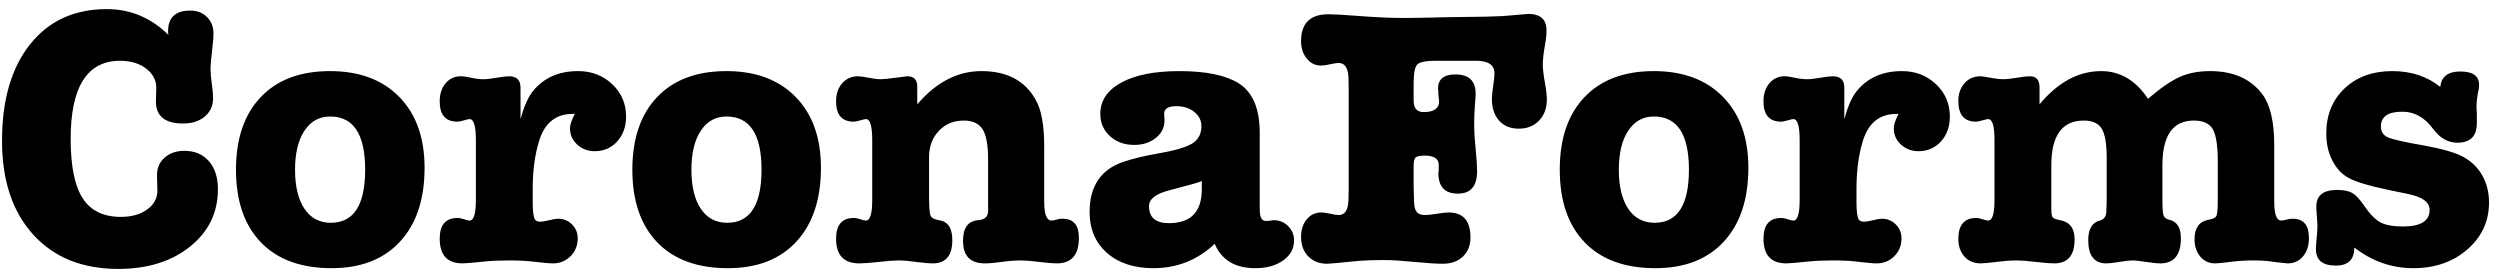 <svg width="210px" height="23px" viewBox="0 0 210 23" version="1.1" xmlns="http://www.w3.org/2000/svg" xmlns:xlink="http://www.w3.org/1999/xlink">
    <g id="Page-1" stroke="none" stroke-width="1" fill="none" fill-rule="evenodd">
        <path d="M8.973,0.765 C10.958,0.765 12.683,1.488 14.15,2.935 C14.13,2.873 14.12,2.77 14.12,2.625 C14.12,1.468 14.739,0.889 15.979,0.889 C16.558,0.889 17.028,1.07 17.39,1.431 C17.752,1.793 17.933,2.263 17.933,2.842 C17.933,3.111 17.902,3.503 17.84,4.02 C17.736,4.867 17.684,5.477 17.684,5.849 C17.684,6.118 17.721,6.515 17.793,7.043 C17.865,7.57 17.901,7.967 17.901,8.236 C17.901,8.877 17.669,9.393 17.204,9.786 C16.739,10.179 16.135,10.375 15.39,10.375 C13.82,10.375 13.055,9.724 13.097,8.422 L13.127,7.461 C13.148,6.779 12.869,6.216 12.29,5.771 C11.712,5.327 10.978,5.105 10.089,5.105 C7.32,5.105 5.936,7.296 5.936,11.677 C5.936,13.95 6.271,15.609 6.943,16.652 C7.615,17.696 8.684,18.218 10.152,18.218 C11.061,18.218 11.805,18.006 12.383,17.582 C12.962,17.159 13.241,16.606 13.22,15.924 L13.19,14.808 C13.169,14.167 13.375,13.651 13.809,13.258 C14.244,12.865 14.801,12.669 15.483,12.669 C16.352,12.669 17.039,12.958 17.545,13.537 C18.051,14.116 18.305,14.901 18.305,15.893 C18.305,17.856 17.524,19.463 15.964,20.713 C14.404,21.964 12.394,22.589 9.934,22.589 C6.917,22.589 4.535,21.628 2.789,19.706 C1.043,17.784 0.17,15.159 0.17,11.832 C0.17,8.401 0.955,5.699 2.526,3.725 C4.096,1.752 6.245,0.765 8.973,0.765 Z M27.852,22.527 C25.29,22.527 23.311,21.804 21.916,20.357 C20.521,18.91 19.823,16.875 19.823,14.25 C19.823,11.646 20.516,9.616 21.901,8.159 C23.285,6.701 25.228,5.973 27.729,5.973 C30.188,5.973 32.125,6.696 33.541,8.143 C34.957,9.59 35.664,11.574 35.664,14.095 C35.664,16.74 34.977,18.807 33.603,20.295 C32.229,21.783 30.312,22.527 27.852,22.527 Z M27.729,9.786 C26.819,9.786 26.101,10.184 25.574,10.979 C25.047,11.775 24.784,12.865 24.784,14.25 C24.784,15.655 25.047,16.751 25.574,17.536 C26.101,18.321 26.84,18.714 27.791,18.714 C29.713,18.714 30.674,17.226 30.674,14.25 C30.674,11.274 29.692,9.786 27.729,9.786 Z M43.724,7.368 L43.724,10.003 C44.014,8.949 44.355,8.174 44.748,7.678 C45.657,6.541 46.928,5.973 48.56,5.973 C49.697,5.973 50.653,6.34 51.428,7.074 C52.203,7.807 52.59,8.711 52.59,9.786 C52.59,10.633 52.343,11.331 51.846,11.879 C51.35,12.426 50.72,12.7 49.956,12.7 C49.377,12.7 48.886,12.514 48.483,12.142 C48.08,11.77 47.879,11.315 47.879,10.778 C47.879,10.489 48.013,10.086 48.282,9.569 L48.096,9.569 C46.711,9.569 45.781,10.303 45.306,11.77 C44.933,12.948 44.748,14.302 44.748,15.831 L44.748,17.009 C44.748,17.753 44.809,18.228 44.934,18.435 C45.016,18.559 45.161,18.621 45.367,18.621 C45.554,18.621 45.812,18.58 46.142,18.497 C46.473,18.414 46.721,18.373 46.886,18.373 C47.341,18.373 47.729,18.533 48.049,18.854 C48.369,19.174 48.529,19.561 48.529,20.016 C48.529,20.615 48.328,21.116 47.925,21.52 C47.522,21.923 47.031,22.124 46.453,22.124 C46.142,22.124 45.564,22.072 44.717,21.969 C44.2,21.907 43.549,21.876 42.764,21.876 C41.978,21.876 41.286,21.907 40.687,21.969 C39.694,22.072 39.085,22.124 38.858,22.124 C37.576,22.124 36.935,21.432 36.935,20.047 C36.935,18.89 37.431,18.311 38.423,18.311 C38.589,18.311 38.775,18.347 38.981,18.419 C39.188,18.492 39.343,18.528 39.447,18.528 C39.798,18.528 39.974,17.949 39.974,16.792 L39.974,11.77 C39.974,10.592 39.798,10.003 39.447,10.003 C39.364,10.003 39.204,10.039 38.966,10.111 C38.728,10.184 38.548,10.22 38.423,10.22 C37.431,10.22 36.935,9.652 36.935,8.515 C36.935,7.895 37.101,7.389 37.431,6.996 C37.762,6.603 38.186,6.407 38.703,6.407 C38.909,6.407 39.198,6.448 39.571,6.531 C39.943,6.614 40.294,6.655 40.624,6.655 C40.873,6.655 41.234,6.614 41.709,6.531 C42.185,6.448 42.536,6.407 42.764,6.407 C43.404,6.407 43.724,6.727 43.724,7.368 Z M61.147,22.527 C58.584,22.527 56.605,21.804 55.21,20.357 C53.815,18.91 53.117,16.875 53.117,14.25 C53.117,11.646 53.81,9.616 55.194,8.159 C56.579,6.701 58.522,5.973 61.023,5.973 C63.482,5.973 65.419,6.696 66.835,8.143 C68.251,9.59 68.959,11.574 68.959,14.095 C68.959,16.74 68.271,18.807 66.897,20.295 C65.523,21.783 63.606,22.527 61.147,22.527 Z M61.023,9.786 C60.113,9.786 59.395,10.184 58.868,10.979 C58.341,11.775 58.078,12.865 58.078,14.25 C58.078,15.655 58.341,16.751 58.868,17.536 C59.395,18.321 60.134,18.714 61.084,18.714 C63.007,18.714 63.968,17.226 63.968,14.25 C63.968,11.274 62.986,9.786 61.023,9.786 Z M77.049,7.275 L77.049,8.763 C78.641,6.903 80.439,5.973 82.444,5.973 C84.593,5.973 86.112,6.779 87.001,8.391 C87.476,9.218 87.713,10.52 87.713,12.297 L87.713,16.947 C87.713,18.001 87.92,18.528 88.334,18.528 C88.437,18.528 88.592,18.497 88.799,18.435 C88.902,18.394 89.057,18.373 89.263,18.373 C90.173,18.373 90.627,18.91 90.627,19.985 C90.627,21.411 90.008,22.124 88.767,22.124 C88.437,22.124 87.941,22.083 87.279,22 C86.618,21.917 86.122,21.876 85.791,21.876 C85.275,21.876 84.727,21.917 84.148,22 C83.57,22.083 83.095,22.124 82.722,22.124 C81.503,22.124 80.894,21.494 80.894,20.233 C80.894,19.138 81.317,18.559 82.165,18.497 C82.723,18.456 83.001,18.197 83.001,17.722 L83.001,13.382 C83.001,12.183 82.847,11.341 82.537,10.855 C82.226,10.37 81.7,10.127 80.956,10.127 C80.108,10.127 79.411,10.416 78.863,10.995 C78.315,11.574 78.041,12.307 78.041,13.196 L78.041,16.42 C78.041,17.35 78.083,17.913 78.165,18.11 C78.248,18.306 78.486,18.435 78.879,18.497 C79.623,18.6 79.995,19.158 79.995,20.171 C79.995,21.473 79.447,22.124 78.352,22.124 C78.041,22.124 77.659,22.093 77.204,22.031 C76.44,21.928 75.872,21.876 75.499,21.876 C75.127,21.876 74.575,21.917 73.841,22 C73.107,22.083 72.555,22.124 72.183,22.124 C70.88,22.124 70.23,21.432 70.23,20.047 C70.23,18.89 70.725,18.311 71.718,18.311 C71.883,18.311 72.069,18.347 72.275,18.419 C72.482,18.492 72.637,18.528 72.74,18.528 C73.092,18.528 73.267,17.949 73.267,16.792 L73.267,11.77 C73.267,10.592 73.092,10.003 72.74,10.003 C72.658,10.003 72.498,10.039 72.26,10.111 C72.022,10.184 71.842,10.22 71.718,10.22 C70.725,10.22 70.23,9.652 70.23,8.515 C70.23,7.895 70.4,7.389 70.741,6.996 C71.082,6.603 71.531,6.407 72.09,6.407 C72.255,6.407 72.606,6.459 73.144,6.562 C73.454,6.624 73.722,6.655 73.95,6.655 C74.198,6.655 74.621,6.614 75.221,6.531 C75.82,6.448 76.15,6.407 76.213,6.407 C76.771,6.407 77.049,6.696 77.049,7.275 Z M105.445,22.527 C103.751,22.527 102.614,21.845 102.035,20.481 C100.589,21.845 98.874,22.527 96.889,22.527 C95.257,22.527 93.955,22.098 92.984,21.241 C92.012,20.383 91.526,19.241 91.526,17.815 C91.526,15.645 92.467,14.24 94.347,13.599 C95.154,13.33 96.083,13.103 97.138,12.917 C98.605,12.669 99.602,12.385 100.129,12.065 C100.656,11.744 100.919,11.253 100.919,10.592 C100.919,10.117 100.718,9.719 100.315,9.399 C99.912,9.078 99.411,8.918 98.811,8.918 C98.129,8.918 97.788,9.135 97.788,9.569 C97.788,9.714 97.799,9.858 97.82,10.003 L97.82,10.127 C97.82,10.706 97.577,11.191 97.091,11.584 C96.605,11.977 96.001,12.173 95.278,12.173 C94.451,12.173 93.769,11.925 93.231,11.429 C92.694,10.933 92.425,10.313 92.425,9.569 C92.425,8.453 93.014,7.575 94.192,6.934 C95.371,6.293 96.993,5.973 99.059,5.973 C101.292,5.973 102.955,6.314 104.05,6.996 C105.229,7.74 105.817,9.125 105.817,11.15 L105.817,17.567 C105.817,18.228 105.983,18.559 106.314,18.559 C106.479,18.559 106.634,18.549 106.778,18.528 C106.841,18.507 106.913,18.497 106.996,18.497 C107.471,18.497 107.874,18.662 108.204,18.993 C108.535,19.324 108.701,19.727 108.701,20.202 C108.701,20.884 108.396,21.442 107.786,21.876 C107.176,22.31 106.396,22.527 105.445,22.527 Z M100.951,15.893 L100.951,15.211 C100.806,15.294 99.897,15.552 98.222,15.986 C97.086,16.275 96.517,16.72 96.517,17.319 C96.517,18.27 97.075,18.745 98.192,18.745 C100.031,18.745 100.951,17.794 100.951,15.893 Z M118.745,13.909 L118.745,15.707 L118.775,16.761 C118.775,17.092 118.806,17.35 118.868,17.536 C118.972,17.887 119.251,18.063 119.706,18.063 C119.933,18.063 120.263,18.027 120.698,17.954 C121.132,17.882 121.462,17.846 121.689,17.846 C122.909,17.846 123.519,18.549 123.519,19.954 C123.519,20.615 123.307,21.147 122.883,21.55 C122.459,21.954 121.896,22.155 121.194,22.155 C120.656,22.155 119.855,22.103 118.791,22 C117.727,21.897 116.926,21.845 116.388,21.845 C115.334,21.845 114.498,21.876 113.877,21.938 C112.451,22.083 111.656,22.155 111.49,22.155 C110.829,22.155 110.297,21.948 109.894,21.535 C109.491,21.122 109.29,20.574 109.29,19.892 C109.29,19.293 109.45,18.802 109.77,18.419 C110.09,18.037 110.498,17.846 110.995,17.846 C111.16,17.846 111.408,17.882 111.739,17.954 C112.069,18.027 112.307,18.063 112.451,18.063 C112.865,18.063 113.123,17.794 113.227,17.257 C113.268,17.05 113.288,16.616 113.288,15.955 L113.288,7.368 C113.288,6.707 113.268,6.283 113.227,6.097 C113.123,5.56 112.865,5.291 112.451,5.291 C112.286,5.291 112.043,5.327 111.723,5.399 C111.403,5.472 111.15,5.508 110.963,5.508 C110.488,5.508 110.09,5.312 109.77,4.919 C109.45,4.526 109.29,4.041 109.29,3.462 C109.29,1.953 110.054,1.199 111.584,1.199 C112.059,1.199 112.823,1.24 113.877,1.323 C115.469,1.447 116.771,1.509 117.784,1.509 C118.486,1.509 119.271,1.499 120.139,1.478 C120.718,1.457 121.875,1.437 123.612,1.416 C124.314,1.416 125.172,1.395 126.184,1.354 L128.044,1.199 C128.293,1.178 128.396,1.168 128.355,1.168 C129.388,1.168 129.905,1.623 129.905,2.532 C129.905,2.904 129.863,3.317 129.78,3.772 C129.656,4.454 129.595,5.012 129.595,5.446 C129.595,5.777 129.651,6.262 129.765,6.903 C129.879,7.544 129.935,8.029 129.935,8.36 C129.935,9.083 129.719,9.672 129.285,10.127 C128.85,10.582 128.282,10.809 127.579,10.809 C126.877,10.809 126.324,10.582 125.921,10.127 C125.518,9.672 125.317,9.063 125.317,8.298 C125.317,8.071 125.358,7.678 125.441,7.12 C125.502,6.707 125.534,6.386 125.534,6.159 C125.534,5.456 125.017,5.105 123.984,5.105 L120.605,5.105 C119.798,5.105 119.287,5.203 119.07,5.399 C118.853,5.596 118.745,6.128 118.745,6.996 L118.745,8.453 C118.745,9.094 119.023,9.414 119.582,9.414 C120.45,9.414 120.883,9.114 120.883,8.515 C120.883,8.453 120.863,8.257 120.822,7.926 L120.822,7.678 C120.801,7.575 120.79,7.502 120.79,7.461 C120.79,6.655 121.276,6.252 122.248,6.252 C123.384,6.252 123.953,6.789 123.953,7.864 C123.953,8.071 123.932,8.401 123.891,8.856 C123.849,9.311 123.829,9.9 123.829,10.623 C123.829,11.036 123.87,11.661 123.953,12.498 C124.035,13.336 124.076,13.961 124.076,14.374 C124.076,15.635 123.539,16.265 122.465,16.265 C121.369,16.265 120.822,15.686 120.822,14.529 C120.822,14.488 120.832,14.426 120.853,14.343 L120.853,13.847 C120.853,13.33 120.46,13.072 119.674,13.072 C119.282,13.072 119.029,13.124 118.915,13.227 C118.801,13.33 118.745,13.558 118.745,13.909 Z M139.049,22.527 C136.487,22.527 134.508,21.804 133.113,20.357 C131.718,18.91 131.02,16.875 131.02,14.25 C131.02,11.646 131.713,9.616 133.097,8.159 C134.482,6.701 136.425,5.973 138.925,5.973 C141.385,5.973 143.322,6.696 144.738,8.143 C146.154,9.59 146.862,11.574 146.862,14.095 C146.862,16.74 146.174,18.807 144.8,20.295 C143.426,21.783 141.509,22.527 139.049,22.527 Z M138.925,9.786 C138.016,9.786 137.298,10.184 136.771,10.979 C136.244,11.775 135.981,12.865 135.981,14.25 C135.981,15.655 136.244,16.751 136.771,17.536 C137.298,18.321 138.037,18.714 138.988,18.714 C140.91,18.714 141.87,17.226 141.87,14.25 C141.87,11.274 140.889,9.786 138.925,9.786 Z M154.922,7.368 L154.922,10.003 C155.211,8.949 155.552,8.174 155.945,7.678 C156.854,6.541 158.125,5.973 159.757,5.973 C160.894,5.973 161.85,6.34 162.625,7.074 C163.4,7.807 163.787,8.711 163.787,9.786 C163.787,10.633 163.54,11.331 163.043,11.879 C162.547,12.426 161.917,12.7 161.153,12.7 C160.574,12.7 160.083,12.514 159.68,12.142 C159.277,11.77 159.076,11.315 159.076,10.778 C159.076,10.489 159.21,10.086 159.478,9.569 L159.292,9.569 C157.908,9.569 156.978,10.303 156.502,11.77 C156.13,12.948 155.945,14.302 155.945,15.831 L155.945,17.009 C155.945,17.753 156.006,18.228 156.131,18.435 C156.213,18.559 156.358,18.621 156.565,18.621 C156.751,18.621 157.009,18.58 157.339,18.497 C157.67,18.414 157.918,18.373 158.083,18.373 C158.538,18.373 158.926,18.533 159.246,18.854 C159.566,19.174 159.726,19.561 159.726,20.016 C159.726,20.615 159.525,21.116 159.122,21.52 C158.719,21.923 158.228,22.124 157.649,22.124 C157.339,22.124 156.761,22.072 155.913,21.969 C155.397,21.907 154.746,21.876 153.96,21.876 C153.175,21.876 152.483,21.907 151.883,21.969 C150.891,22.072 150.282,22.124 150.054,22.124 C148.773,22.124 148.132,21.432 148.132,20.047 C148.132,18.89 148.628,18.311 149.62,18.311 C149.786,18.311 149.972,18.347 150.179,18.419 C150.385,18.492 150.54,18.528 150.643,18.528 C150.995,18.528 151.171,17.949 151.171,16.792 L151.171,11.77 C151.171,10.592 150.995,10.003 150.643,10.003 C150.561,10.003 150.401,10.039 150.163,10.111 C149.925,10.184 149.745,10.22 149.62,10.22 C148.628,10.22 148.132,9.652 148.132,8.515 C148.132,7.895 148.298,7.389 148.629,6.996 C148.959,6.603 149.383,6.407 149.899,6.407 C150.106,6.407 150.395,6.448 150.768,6.531 C151.14,6.614 151.491,6.655 151.821,6.655 C152.07,6.655 152.431,6.614 152.906,6.531 C153.382,6.448 153.733,6.407 153.96,6.407 C154.601,6.407 154.922,6.727 154.922,7.368 Z M171.321,7.337 L171.321,8.763 C172.871,6.903 174.596,5.973 176.498,5.973 C178.089,5.973 179.401,6.748 180.435,8.298 C181.468,7.409 182.351,6.8 183.085,6.469 C183.819,6.138 184.671,5.973 185.643,5.973 C187.606,5.973 189.073,6.624 190.044,7.926 C190.706,8.815 191.036,10.241 191.036,12.204 L191.036,16.947 C191.036,18.001 191.233,18.528 191.625,18.528 C191.75,18.528 191.915,18.497 192.121,18.435 C192.225,18.394 192.38,18.373 192.587,18.373 C193.496,18.373 193.951,18.91 193.951,19.985 C193.951,20.626 193.785,21.142 193.454,21.535 C193.124,21.928 192.69,22.124 192.153,22.124 C192.09,22.124 191.791,22.093 191.254,22.031 L190.571,21.938 C190.241,21.897 189.807,21.876 189.269,21.876 C188.608,21.876 187.968,21.917 187.347,22 C186.727,22.083 186.294,22.124 186.046,22.124 C185.549,22.124 185.141,21.933 184.821,21.55 C184.501,21.168 184.34,20.688 184.34,20.109 C184.34,19.158 184.723,18.611 185.488,18.466 C185.88,18.404 186.113,18.29 186.185,18.125 C186.257,17.96 186.293,17.505 186.293,16.761 L186.293,13.568 C186.293,12.245 186.154,11.341 185.875,10.855 C185.596,10.37 185.064,10.127 184.279,10.127 C182.522,10.127 181.643,11.377 181.643,13.878 L181.643,16.761 C181.643,17.464 181.674,17.908 181.737,18.094 C181.798,18.28 181.964,18.404 182.232,18.466 C182.873,18.611 183.194,19.127 183.194,20.016 C183.194,21.421 182.615,22.124 181.458,22.124 C181.23,22.124 180.91,22.093 180.496,22.031 C179.814,21.928 179.36,21.876 179.132,21.876 C178.884,21.876 178.518,21.917 178.032,22 C177.546,22.083 177.18,22.124 176.931,22.124 C175.919,22.124 175.412,21.473 175.412,20.171 C175.412,19.241 175.733,18.693 176.374,18.528 C176.725,18.445 176.911,18.197 176.931,17.784 C176.952,17.226 176.963,16.885 176.963,16.761 L176.963,13.258 C176.963,12.08 176.823,11.264 176.544,10.809 C176.265,10.354 175.764,10.127 175.041,10.127 C173.222,10.127 172.312,11.377 172.312,13.878 L172.312,17.629 C172.312,17.96 172.354,18.171 172.436,18.265 C172.519,18.358 172.726,18.435 173.056,18.497 C173.863,18.642 174.266,19.179 174.266,20.109 C174.266,21.452 173.697,22.124 172.56,22.124 C172.209,22.124 171.687,22.083 170.995,22 C170.303,21.917 169.781,21.876 169.429,21.876 C168.954,21.876 168.469,21.907 167.972,21.969 C167.146,22.072 166.619,22.124 166.392,22.124 C165.813,22.124 165.353,21.933 165.012,21.55 C164.671,21.168 164.5,20.677 164.5,20.078 C164.5,18.9 164.996,18.311 165.988,18.311 C166.154,18.311 166.34,18.347 166.547,18.419 C166.753,18.492 166.908,18.528 167.012,18.528 C167.363,18.528 167.538,17.949 167.538,16.792 L167.538,11.77 C167.538,10.592 167.363,10.003 167.012,10.003 C166.929,10.003 166.769,10.039 166.531,10.111 C166.293,10.184 166.113,10.22 165.988,10.22 C164.996,10.22 164.5,9.641 164.5,8.484 C164.5,7.885 164.671,7.389 165.012,6.996 C165.353,6.603 165.802,6.407 166.361,6.407 C166.485,6.407 166.825,6.459 167.383,6.562 C167.714,6.624 168.024,6.655 168.314,6.655 C168.562,6.655 168.928,6.614 169.414,6.531 C169.9,6.448 170.266,6.407 170.514,6.407 C171.052,6.407 171.321,6.717 171.321,7.337 Z M200.957,5.973 C202.548,5.973 203.891,6.417 204.987,7.306 C205.069,6.438 205.627,6.004 206.661,6.004 C207.715,6.004 208.242,6.376 208.242,7.12 C208.242,7.368 208.2,7.647 208.118,7.957 C208.055,8.329 208.024,8.68 208.024,9.011 C208.024,9.073 208.035,9.238 208.055,9.507 L208.055,10.344 C208.055,11.439 207.508,11.987 206.412,11.987 C205.627,11.987 204.945,11.594 204.367,10.809 C203.664,9.858 202.806,9.383 201.793,9.383 C200.595,9.383 199.995,9.796 199.995,10.623 C199.995,11.057 200.192,11.362 200.584,11.537 C200.977,11.713 202.01,11.946 203.685,12.235 C205.049,12.483 206.056,12.762 206.707,13.072 C207.358,13.382 207.89,13.826 208.304,14.405 C208.82,15.149 209.078,16.017 209.078,17.009 C209.078,18.58 208.474,19.892 207.265,20.946 C206.056,22 204.542,22.527 202.724,22.527 C200.905,22.527 199.252,21.948 197.763,20.791 C197.763,21.804 197.247,22.31 196.214,22.31 C195.097,22.31 194.54,21.855 194.54,20.946 C194.54,20.739 194.56,20.419 194.601,19.985 C194.643,19.551 194.663,19.231 194.663,19.024 C194.663,18.838 194.648,18.559 194.617,18.187 C194.586,17.815 194.571,17.536 194.571,17.35 C194.571,16.42 195.149,15.955 196.306,15.955 C196.865,15.955 197.288,16.038 197.577,16.203 C197.867,16.368 198.177,16.689 198.507,17.164 C199.024,17.929 199.499,18.43 199.934,18.668 C200.368,18.905 201.008,19.024 201.856,19.024 C203.344,19.024 204.088,18.559 204.088,17.629 C204.088,16.988 203.488,16.544 202.29,16.296 L200.492,15.924 C199.024,15.614 197.986,15.304 197.376,14.994 C196.766,14.684 196.286,14.193 195.935,13.521 C195.583,12.85 195.407,12.08 195.407,11.212 C195.407,9.662 195.919,8.401 196.942,7.43 C197.965,6.459 199.303,5.973 200.957,5.973 Z" id="CoronaForms" fill="#000000" fill-rule="nonzero"></path>
    </g>
</svg>